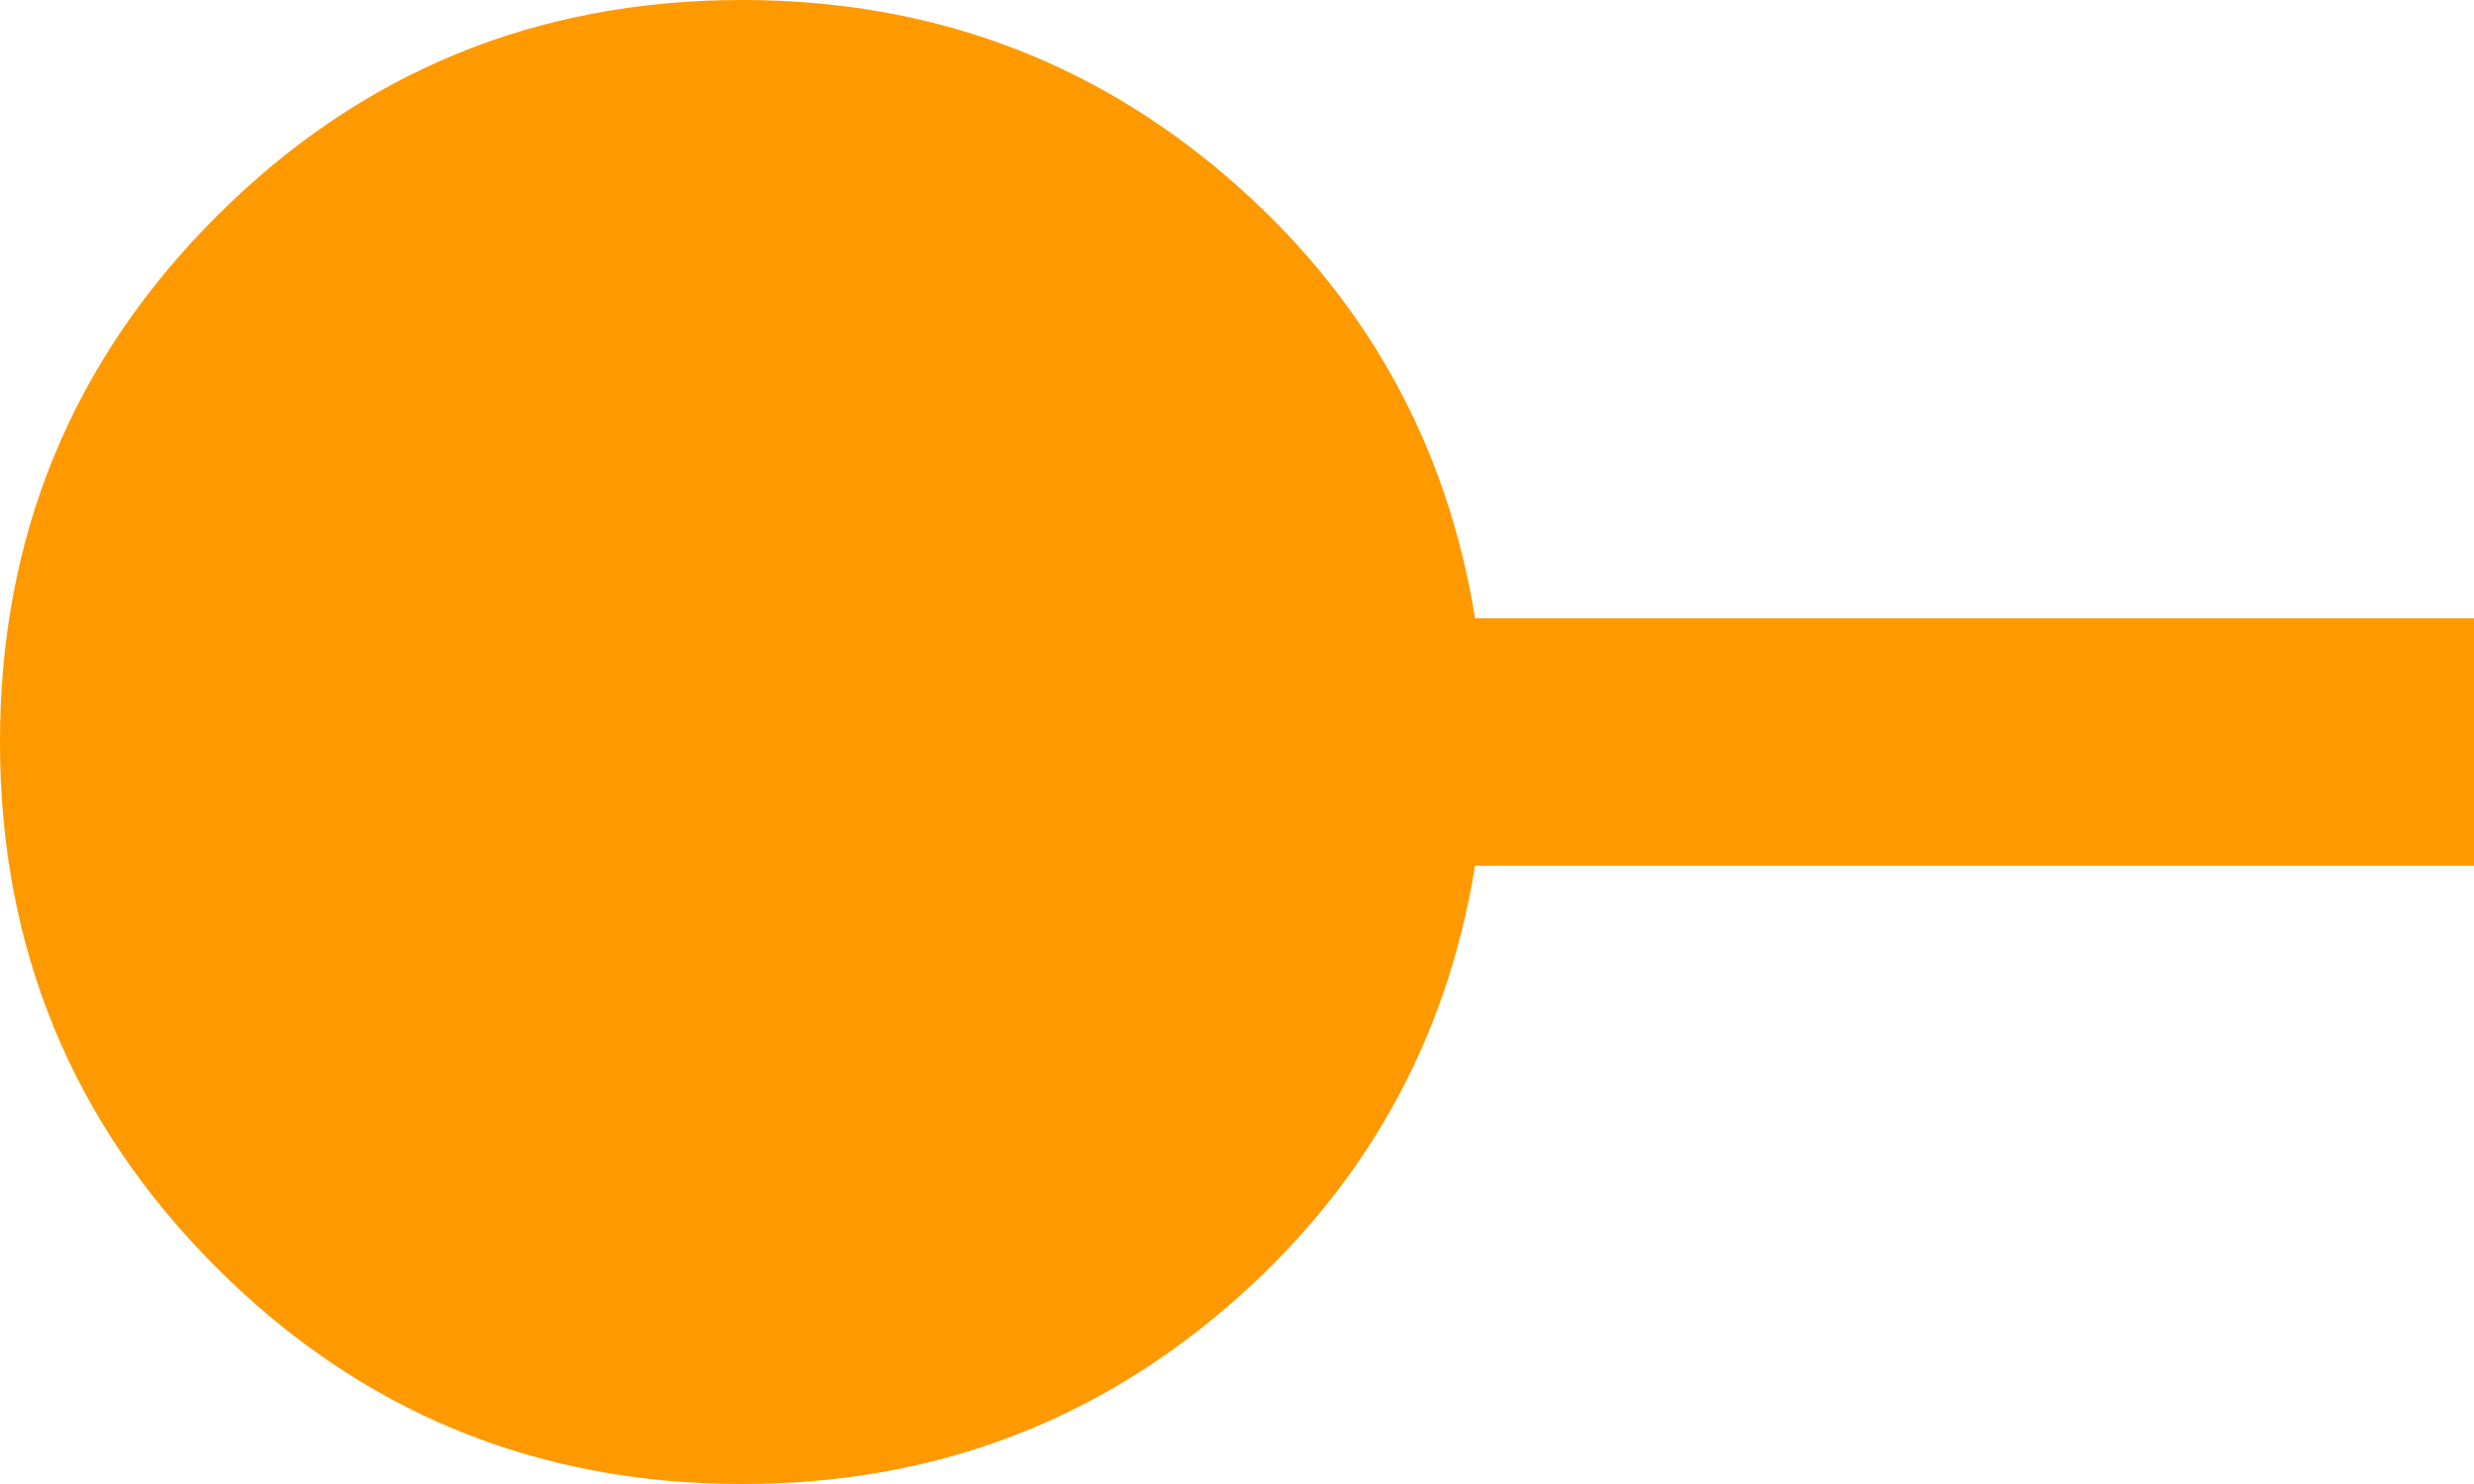 <svg width="50" height="30" viewBox="0 0 50 30" fill="none" xmlns="http://www.w3.org/2000/svg">
<path d="M15 30C10.833 30 7.292 28.542 4.375 25.625C1.458 22.708 0 19.167 0 15C0 10.833 1.458 7.292 4.375 4.375C7.292 1.458 10.833 0 15 0C18.75 0 22.011 1.188 24.782 3.562C27.554 5.938 29.231 8.917 29.812 12.5H50V17.5H29.812C29.229 21.083 27.552 24.062 24.78 26.438C22.008 28.812 18.748 30 15 30Z" fill="#FF9900"/>
</svg>
